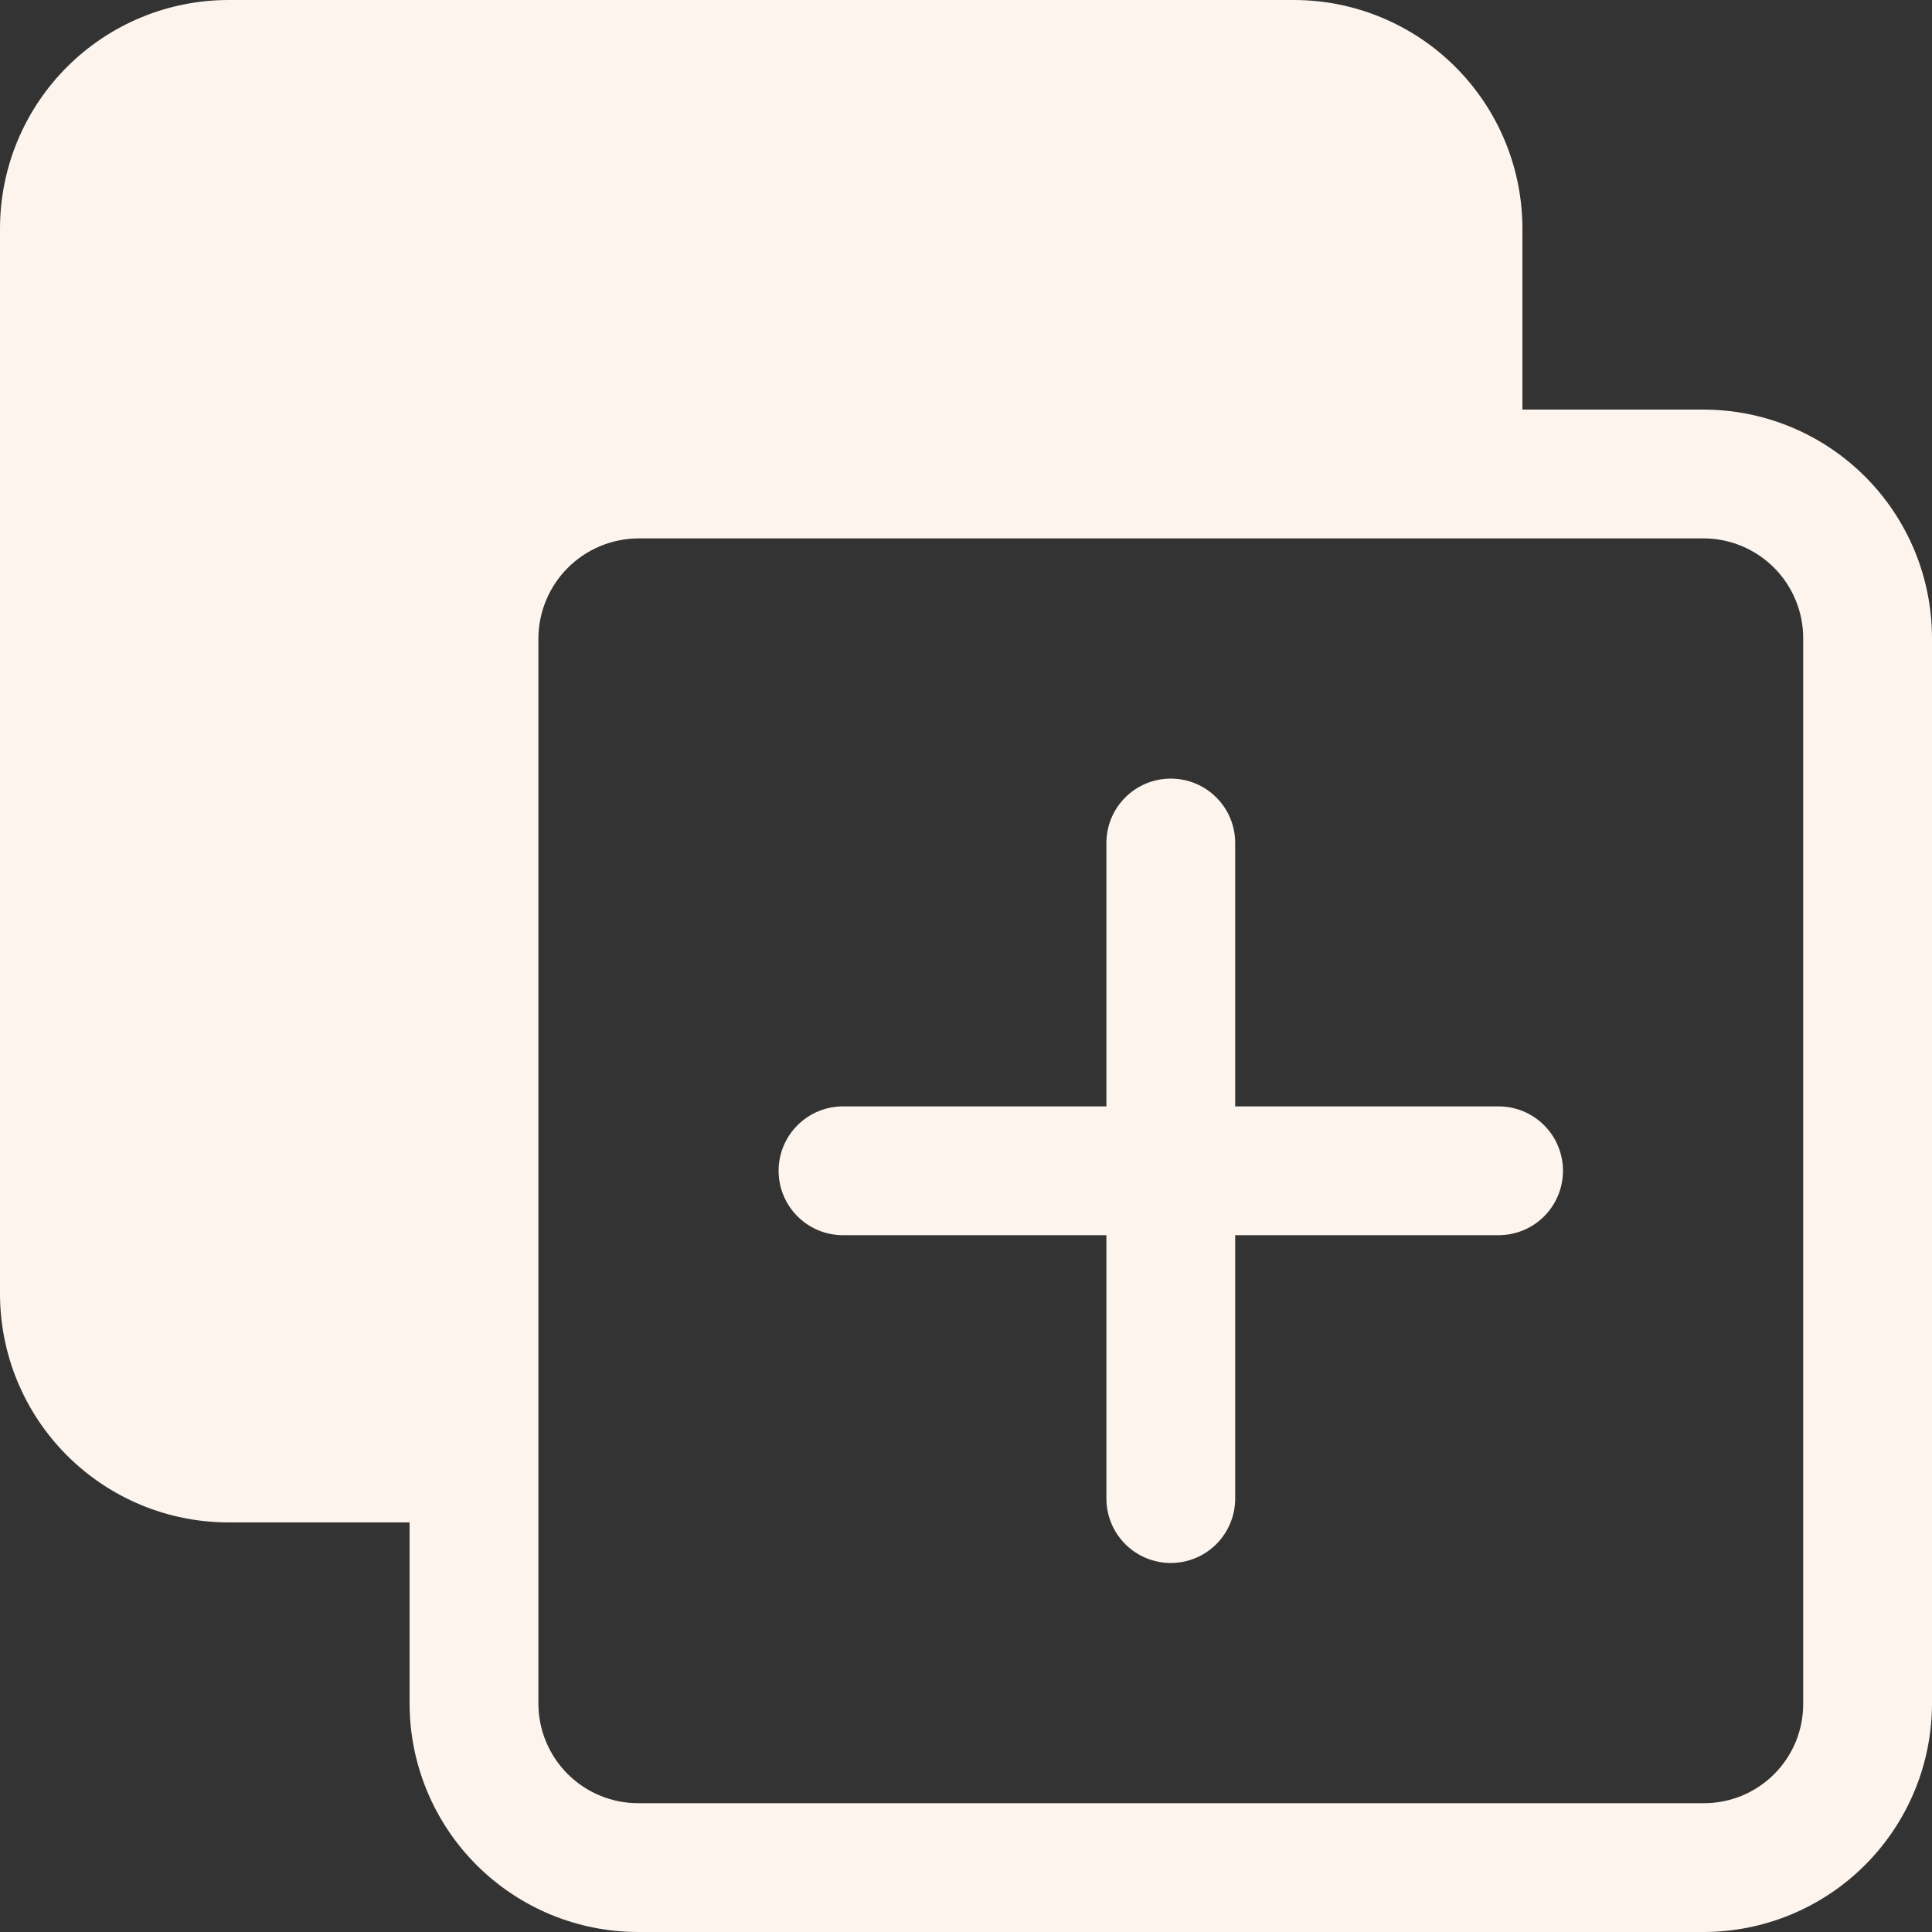<svg width="30" height="30" viewBox="0 0 30 30" fill="none" xmlns="http://www.w3.org/2000/svg">
<rect x="0" y="0" width="30" height="30" fill="#333333" stroke="none"/>
<path d="M26.45 6.36H23.64V3.55C23.64 2.608 23.266 1.706 22.6 1.04C21.934 0.374 21.032 0 20.09 0H3.55C2.608 0 1.706 0.374 1.04 1.04C0.374 1.706 0 2.608 0 3.55V20.09C0 21.032 0.374 21.934 1.04 22.6C1.706 23.266 2.608 23.64 3.55 23.64H6.36V26.45C6.36 26.916 6.452 27.378 6.63 27.808C6.809 28.239 7.07 28.631 7.4 28.96C7.729 29.29 8.121 29.551 8.551 29.73C8.982 29.908 9.444 30 9.91 30H26.45C26.916 30 27.378 29.908 27.808 29.73C28.239 29.551 28.631 29.29 28.96 28.96C29.29 28.631 29.551 28.239 29.73 27.808C29.908 27.378 30 26.916 30 26.45V9.91C30 9.444 29.908 8.982 29.73 8.551C29.551 8.121 29.29 7.729 28.96 7.4C28.631 7.07 28.239 6.809 27.808 6.63C27.378 6.452 26.916 6.36 26.45 6.36ZM28 26.45C28.001 26.654 27.962 26.856 27.885 27.045C27.807 27.233 27.693 27.405 27.549 27.549C27.405 27.693 27.233 27.807 27.045 27.885C26.856 27.962 26.654 28.001 26.45 28H9.91C9.706 28 9.505 27.96 9.317 27.882C9.129 27.804 8.958 27.69 8.814 27.546C8.67 27.402 8.556 27.231 8.478 27.043C8.4 26.855 8.36 26.654 8.36 26.45V9.91C8.363 9.5 8.527 9.107 8.817 8.817C9.107 8.527 9.5 8.363 9.91 8.36H26.45C26.654 8.36 26.855 8.4 27.043 8.478C27.231 8.556 27.402 8.67 27.546 8.814C27.69 8.958 27.804 9.129 27.882 9.317C27.96 9.505 28 9.706 28 9.91V26.45Z" fill="#FCF4ED"/>
<path d="M23.27 17.18H19.18V13.09C19.18 12.825 19.075 12.57 18.887 12.383C18.7 12.195 18.445 12.09 18.18 12.09C17.915 12.09 17.66 12.195 17.473 12.383C17.285 12.57 17.18 12.825 17.18 13.09V17.18H13.09C12.825 17.18 12.57 17.285 12.383 17.473C12.195 17.66 12.09 17.915 12.09 18.18C12.09 18.445 12.195 18.699 12.383 18.887C12.57 19.075 12.825 19.18 13.09 19.18H17.18V23.27C17.18 23.535 17.285 23.789 17.473 23.977C17.66 24.165 17.915 24.27 18.18 24.27C18.445 24.27 18.7 24.165 18.887 23.977C19.075 23.789 19.18 23.535 19.18 23.27V19.18H23.27C23.535 19.18 23.79 19.075 23.977 18.887C24.165 18.699 24.27 18.445 24.27 18.18C24.27 17.915 24.165 17.66 23.977 17.473C23.79 17.285 23.535 17.18 23.27 17.18Z" fill="#FCF4ED"/>
</svg>
